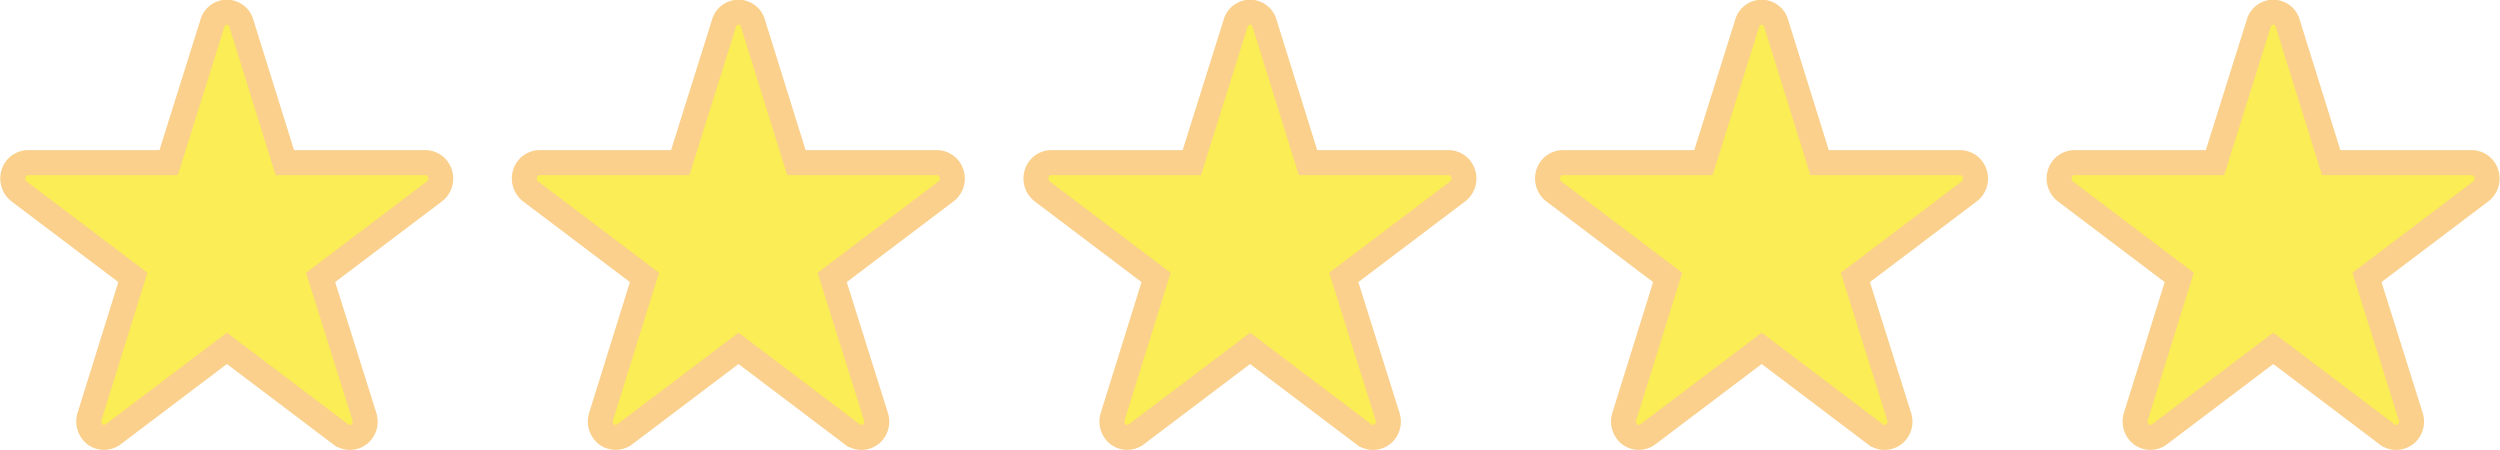 <svg xmlns="http://www.w3.org/2000/svg" width="100.028" height="18.024" viewBox="0 0 100.028 18.024">
  <g id="icon-five-stars" transform="translate(-0.488 -0.5)" opacity="0.75">
    <path id="Path_107" data-name="Path 107" d="M10.884,6.006,9.147.439a.6.6,0,0,0-1.162,0L6.236,6.006H.61a.614.614,0,0,0-.581.439.659.659,0,0,0,.22.713L4.805,10.6,3.069,16.167a.659.659,0,0,0,.22.713.605.605,0,0,0,.722,0l4.556-3.442,4.556,3.442a.59.59,0,0,0,.361.121.6.6,0,0,0,.5-.261.651.651,0,0,0,.084-.572L12.315,10.6l4.556-3.442a.646.646,0,0,0,.22-.713.62.62,0,0,0-.581-.439Z" transform="translate(1 1)" fill="#f8e71c" stroke="#f8c065" stroke-width="1"/>
    <path id="Path_108" data-name="Path 108" d="M10.884,6.006,9.147.439a.6.6,0,0,0-1.162,0L6.236,6.006H.61a.614.614,0,0,0-.581.439.659.659,0,0,0,.22.713L4.805,10.6,3.069,16.167a.659.659,0,0,0,.22.713.605.605,0,0,0,.722,0l4.556-3.442,4.556,3.442a.59.59,0,0,0,.361.121.6.6,0,0,0,.5-.261.651.651,0,0,0,.084-.572L12.315,10.6l4.556-3.442a.646.646,0,0,0,.22-.713.62.62,0,0,0-.581-.439Z" transform="translate(21.469 1)" fill="#f8e71c" stroke="#f8c065" stroke-width="1"/>
    <path id="Path_109" data-name="Path 109" d="M10.884,6.006,9.147.439a.6.6,0,0,0-1.162,0L6.236,6.006H.61a.614.614,0,0,0-.581.439.659.659,0,0,0,.22.713L4.805,10.6,3.069,16.167a.659.659,0,0,0,.22.713.605.605,0,0,0,.722,0l4.556-3.442,4.556,3.442a.59.59,0,0,0,.361.121.6.6,0,0,0,.5-.261.651.651,0,0,0,.084-.572L12.315,10.6l4.556-3.442a.646.646,0,0,0,.22-.713.62.62,0,0,0-.581-.439Z" transform="translate(62.408 1)" fill="#f8e71c" stroke="#f8c065" stroke-width="1"/>
    <path id="Path_110" data-name="Path 110" d="M10.884,6.006,9.147.439a.6.6,0,0,0-1.162,0L6.236,6.006H.61a.614.614,0,0,0-.581.439.659.659,0,0,0,.22.713L4.805,10.6,3.069,16.167a.659.659,0,0,0,.22.713.605.605,0,0,0,.722,0l4.556-3.442,4.556,3.442a.59.59,0,0,0,.361.121.6.6,0,0,0,.5-.261.651.651,0,0,0,.084-.572L12.315,10.6l4.556-3.442a.646.646,0,0,0,.22-.713.62.62,0,0,0-.581-.439Z" transform="translate(41.939 1)" fill="#f8e71c" stroke="#f8c065" stroke-width="1"/>
    <path id="Path_111" data-name="Path 111" d="M10.884,6.006,9.147.439a.6.6,0,0,0-1.162,0L6.236,6.006H.61a.614.614,0,0,0-.581.439.659.659,0,0,0,.22.713L4.805,10.6,3.069,16.167a.659.659,0,0,0,.22.713.605.605,0,0,0,.722,0l4.556-3.442,4.556,3.442a.59.59,0,0,0,.361.121.6.6,0,0,0,.5-.261.651.651,0,0,0,.084-.572L12.315,10.6l4.556-3.442a.646.646,0,0,0,.22-.713.62.62,0,0,0-.581-.439Z" transform="translate(82.877 1)" fill="#f8e71c" stroke="#f8c065" stroke-width="1"/>
  </g>
</svg>
